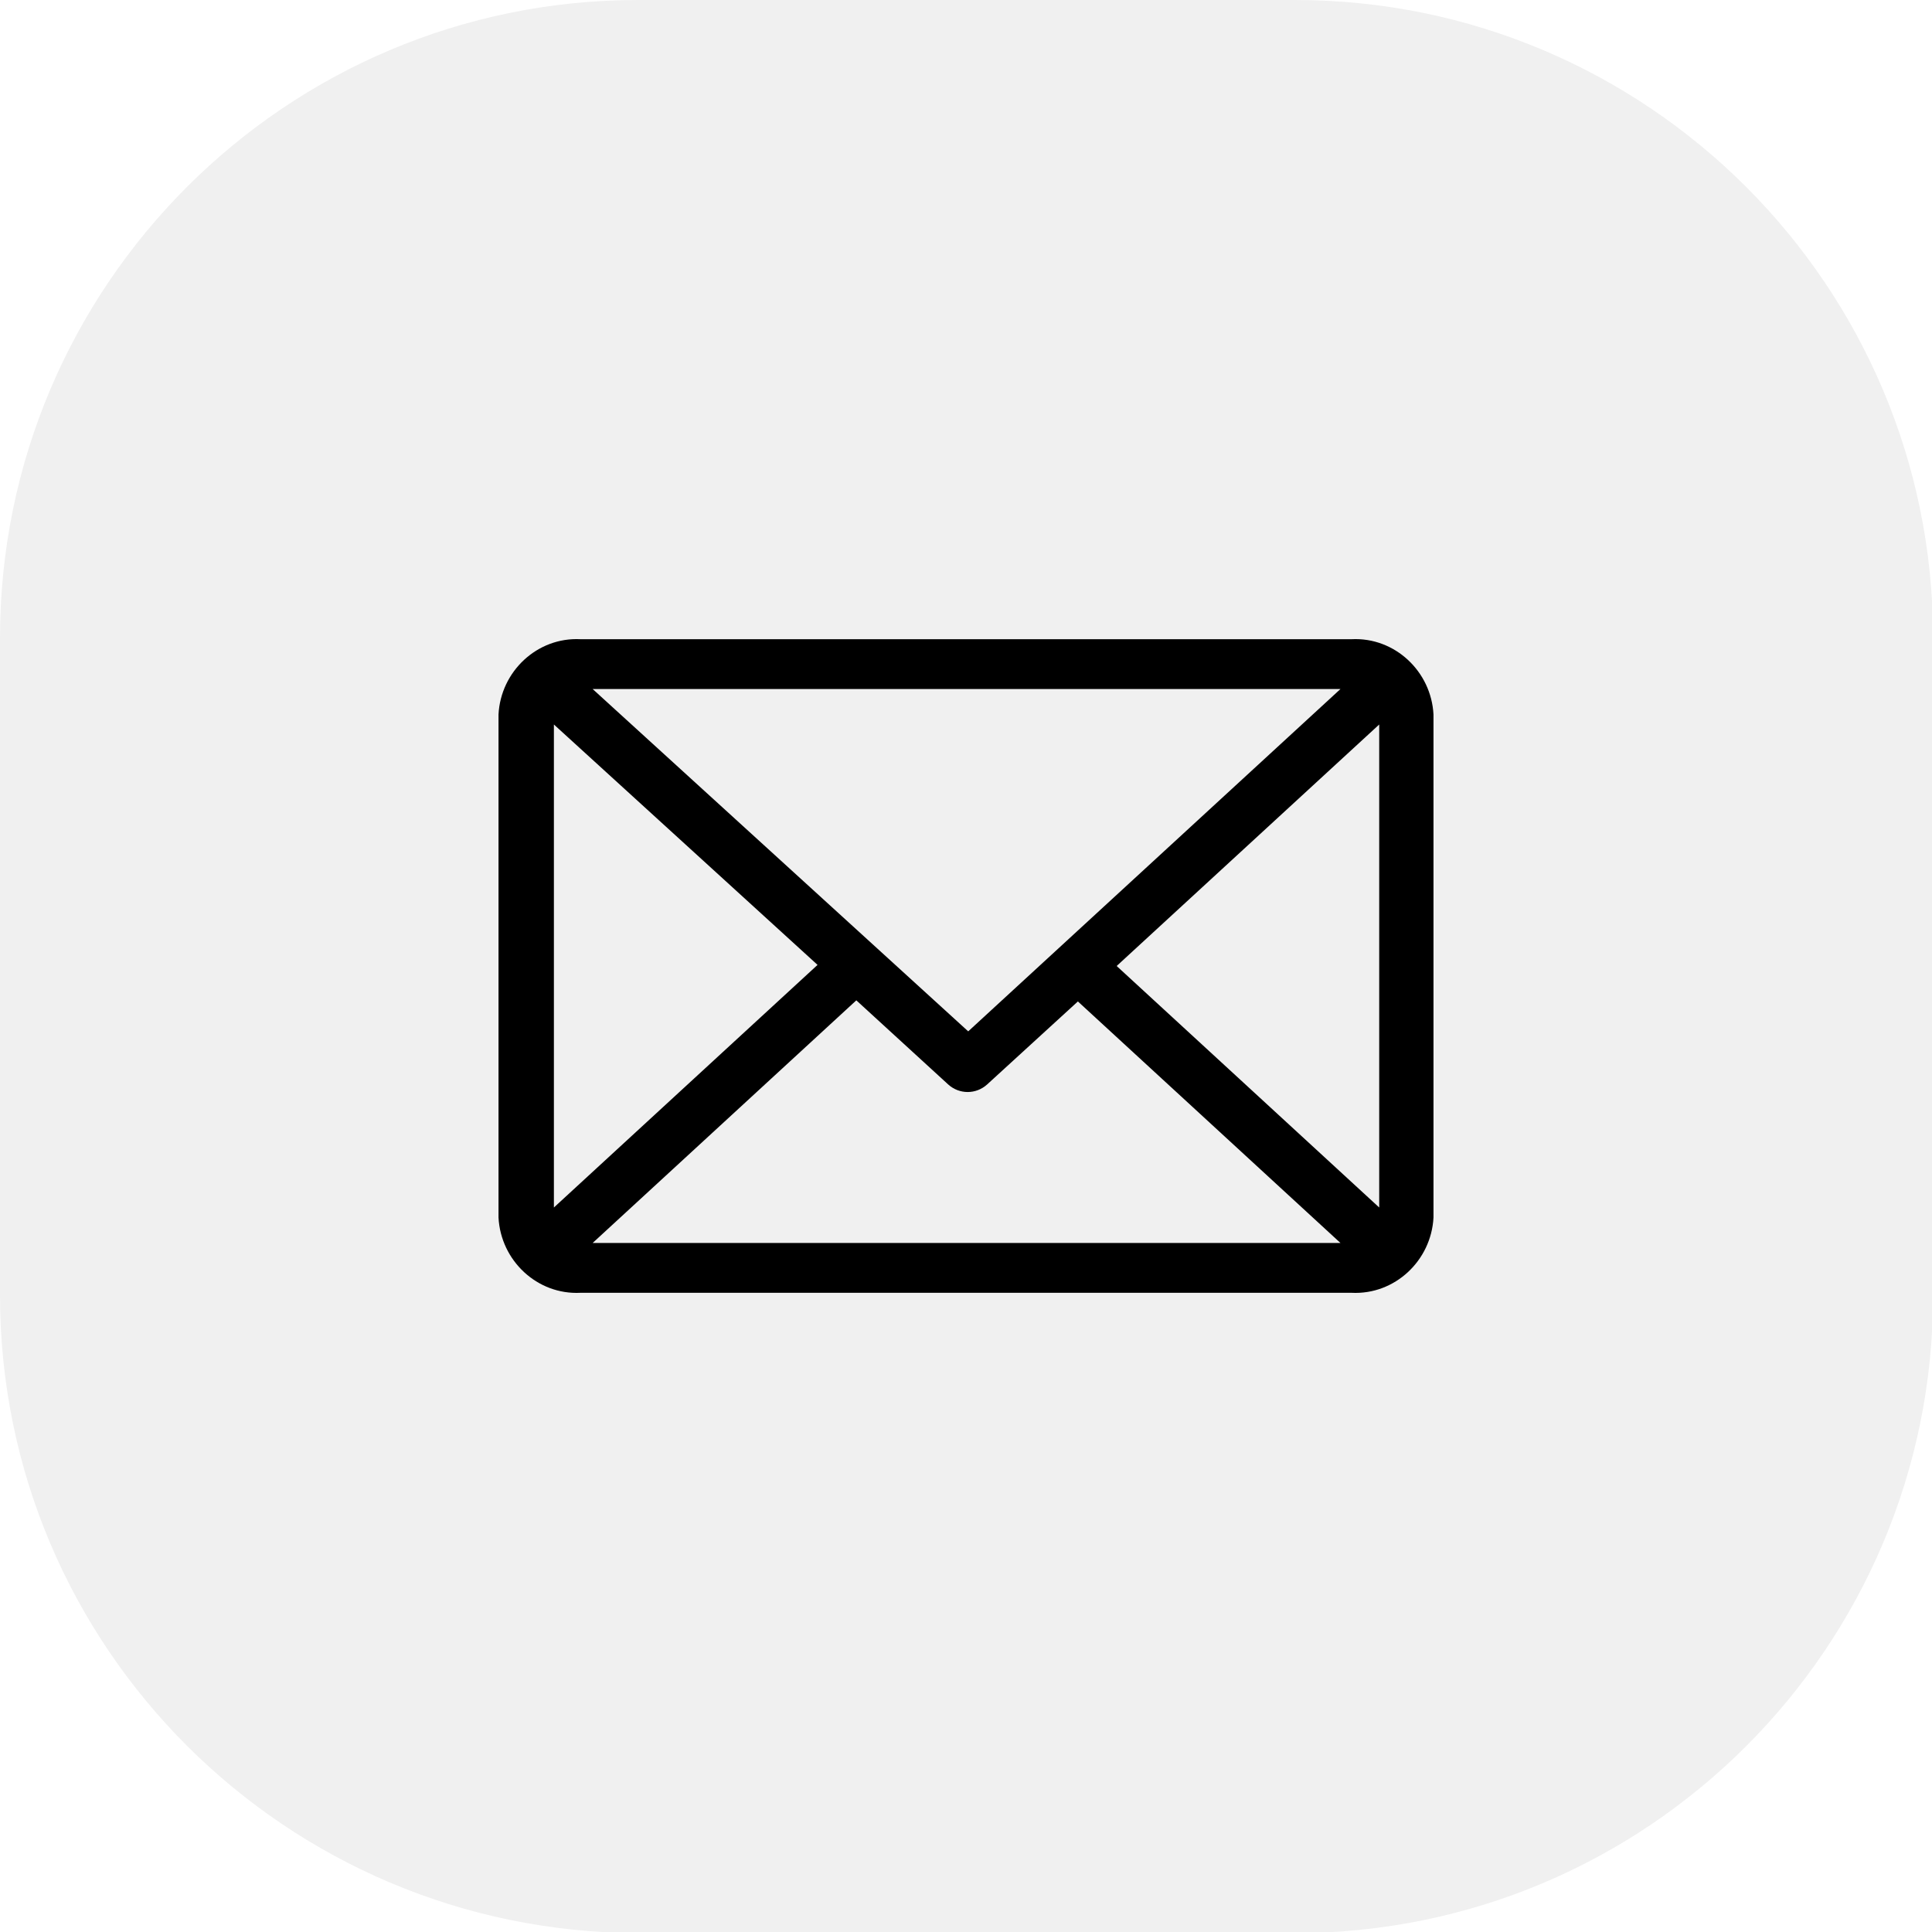 <?xml version="1.0" encoding="utf-8"?>
<!-- Generator: Adobe Illustrator 23.0.1, SVG Export Plug-In . SVG Version: 6.00 Build 0)  -->
<svg version="1.1" id="Layer_1" xmlns="http://www.w3.org/2000/svg" xmlns:xlink="http://www.w3.org/1999/xlink" x="0px" y="0px"
	 viewBox="0 0 174.4 174.4" style="enable-background:new 0 0 174.4 174.4;" xml:space="preserve">
<style type="text/css">
	.st0{opacity:6.000000e-02;enable-background:new    ;}
</style>
<title>mail</title>
<g>
	<path id="Rectangle_20-2" class="st0" d="M57.6,0h59.3c31.8,0,57.6,25.8,57.6,57.6v59.3c0,31.8-25.8,57.6-57.6,57.6H57.6
		C25.8,174.4,0,148.7,0,116.9V57.6C0,25.8,25.8,0,57.6,0z"/>
</g>
<g id="Group_45">
	<g id="email">
		<g id="Group_42">
			<path id="Path_205" d="M122,57.7H52.4c-3.9-0.2-7.2,2.9-7.4,6.8v45.4c0.2,3.9,3.5,7,7.4,6.8H122c3.9,0.2,7.2-2.9,7.4-6.8V64.5
				C129.2,60.6,125.9,57.5,122,57.7z M121,62.2L87.4,93.1L53.5,62.2L121,62.2z M50,109V65.4l23.8,21.7L50,109z M53.5,112.2
				l23.8-21.9l8.3,7.6c1,0.9,2.5,0.9,3.5,0l8.2-7.5l23.7,21.8L53.5,112.2z M124.5,109l-23.7-21.8l23.7-21.8L124.5,109z"/>
		</g>
	</g>
</g>
</svg>
